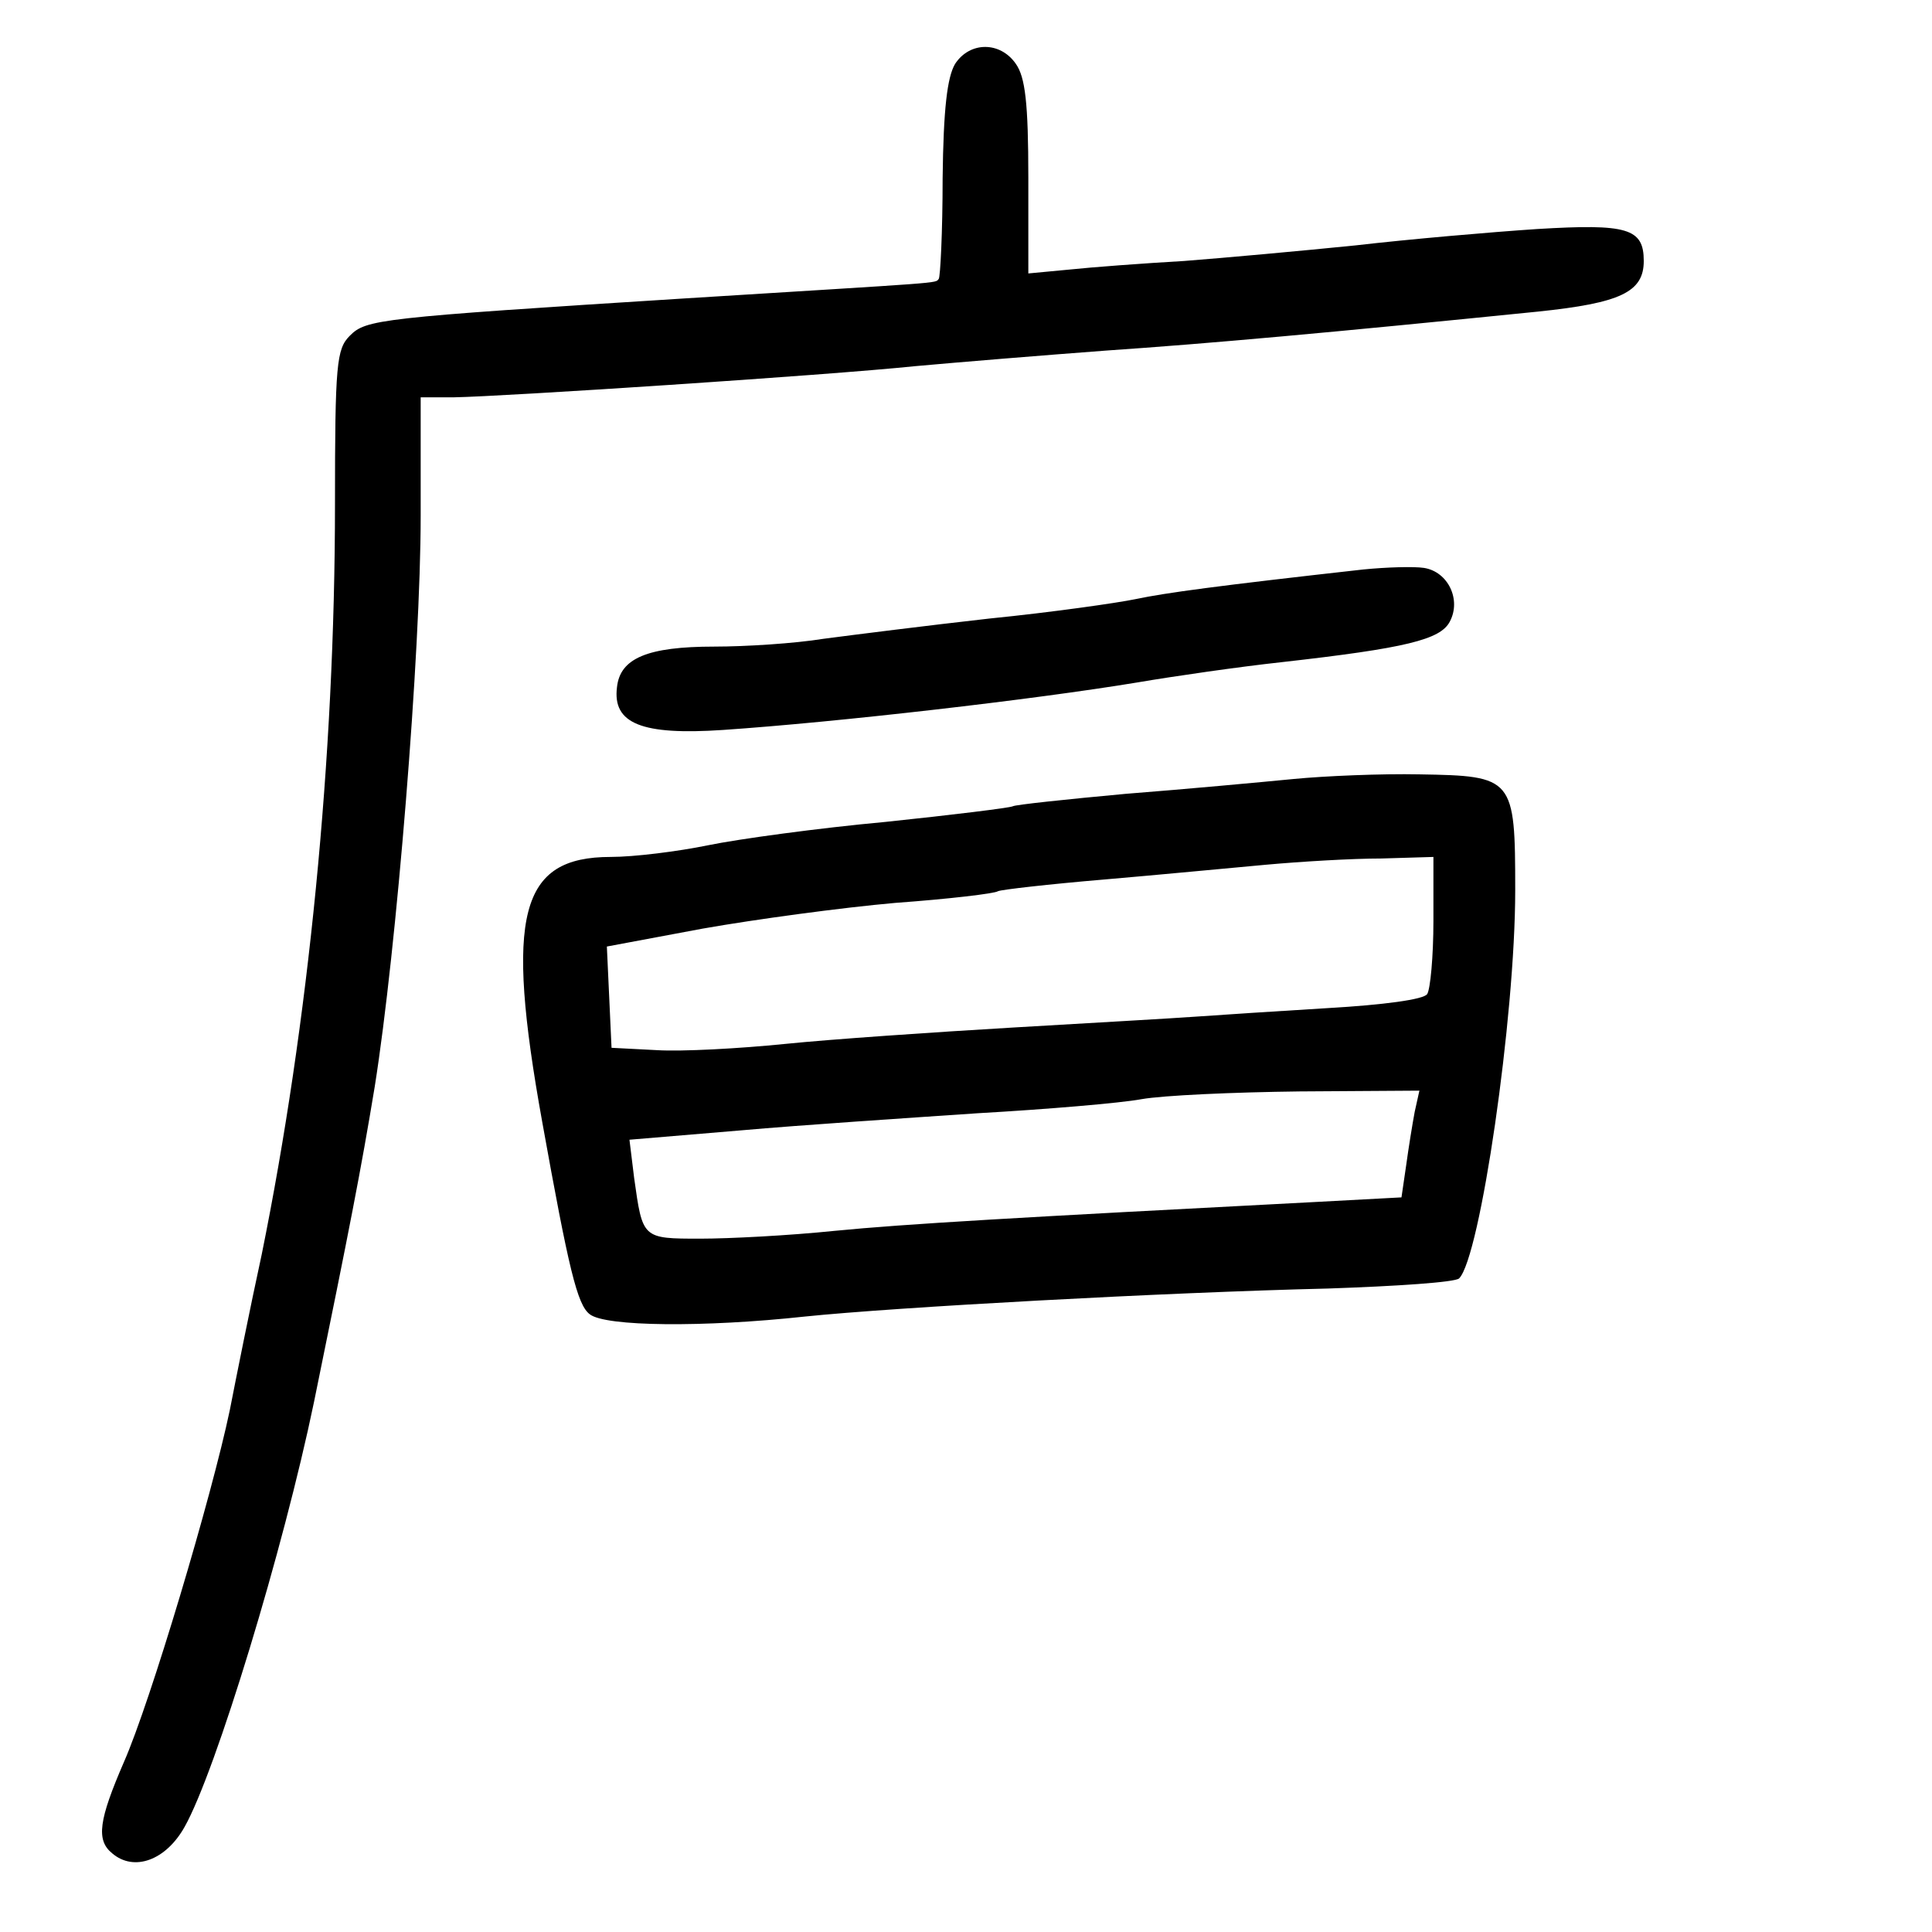 <?xml version="1.0" standalone="no"?>
<!DOCTYPE svg PUBLIC "-//W3C//DTD SVG 20010904//EN"
 "http://www.w3.org/TR/2001/REC-SVG-20010904/DTD/svg10.dtd">
<svg version="1.0" xmlns="http://www.w3.org/2000/svg"
 width="248pt" height="248pt" viewBox="0 0 248 248"
 preserveAspectRatio="xMidYMid meet">
<g transform="translate(0,248) scale(0.1,-0.1)"
fill="#000000" stroke="none">
<path d="M1226 2398 c-10 -17 -15 -57 -16 -147 0 -69 -3 -127 -5 -129 -5 -6
11 -4 -325 -25 -396 -25 -410 -27 -431 -48 -17 -17 -19 -36 -19 -216 0 -326
-34 -667 -94 -963 -15 -69 -33 -159 -41 -200 -23 -110 -102 -375 -136 -452
-32 -74 -36 -100 -15 -117 28 -24 69 -9 93 34 40 71 127 357 166 545 46 225
60 296 78 405 28 176 59 557 59 733 l0 152 43 0 c62 1 476 28 592 40 55 5 165
14 245 20 132 9 287 23 554 50 106 11 136 25 136 65 0 42 -21 48 -137 41 -60
-4 -164 -13 -233 -21 -69 -7 -168 -16 -220 -20 -52 -3 -119 -8 -147 -11 l-53
-5 0 123 c0 96 -4 129 -16 146 -20 29 -59 29 -78 0z"/>
<path d="M1750 1749 c-188 -21 -254 -30 -292 -38 -24 -5 -108 -17 -188 -25
-80 -9 -175 -21 -213 -26 -37 -6 -100 -10 -140 -10 -86 0 -121 -15 -125 -52
-6 -47 32 -62 136 -55 147 10 399 39 532 61 47 8 130 20 185 26 160 18 204 29
216 52 15 28 -2 64 -33 69 -13 2 -48 1 -78 -2z"/>
<path d="M1660 1480 c-41 -4 -138 -13 -215 -19 -76 -7 -142 -14 -145 -16 -4
-2 -77 -11 -163 -20 -87 -8 -189 -22 -228 -30 -39 -8 -95 -15 -125 -15 -117 0
-136 -74 -88 -340 34 -189 45 -235 61 -247 20 -16 147 -17 276 -3 116 12 462
31 672 36 88 3 163 8 168 13 27 27 72 335 72 498 0 145 -2 147 -123 149 -48 1
-121 -2 -162 -6z m180 -182 c0 -46 -4 -88 -8 -94 -4 -7 -57 -14 -127 -18 -66
-4 -142 -9 -170 -11 -27 -2 -133 -8 -235 -14 -102 -6 -233 -15 -292 -21 -59
-6 -133 -10 -165 -8 l-58 3 -3 65 -3 65 123 23 c68 12 179 27 247 33 69 5 128
12 132 15 4 2 65 9 136 15 70 6 164 15 208 19 44 4 110 8 148 8 l67 2 0 -82z
m-24 -245 c-3 -16 -8 -47 -11 -69 l-6 -41 -112 -6 c-384 -20 -524 -28 -616
-37 -58 -6 -135 -10 -172 -10 -75 0 -74 0 -85 78 l-6 49 143 12 c79 7 216 16
304 22 88 5 183 13 210 18 28 5 119 9 203 10 l154 1 -6 -27z"/>
</g>
</svg>
